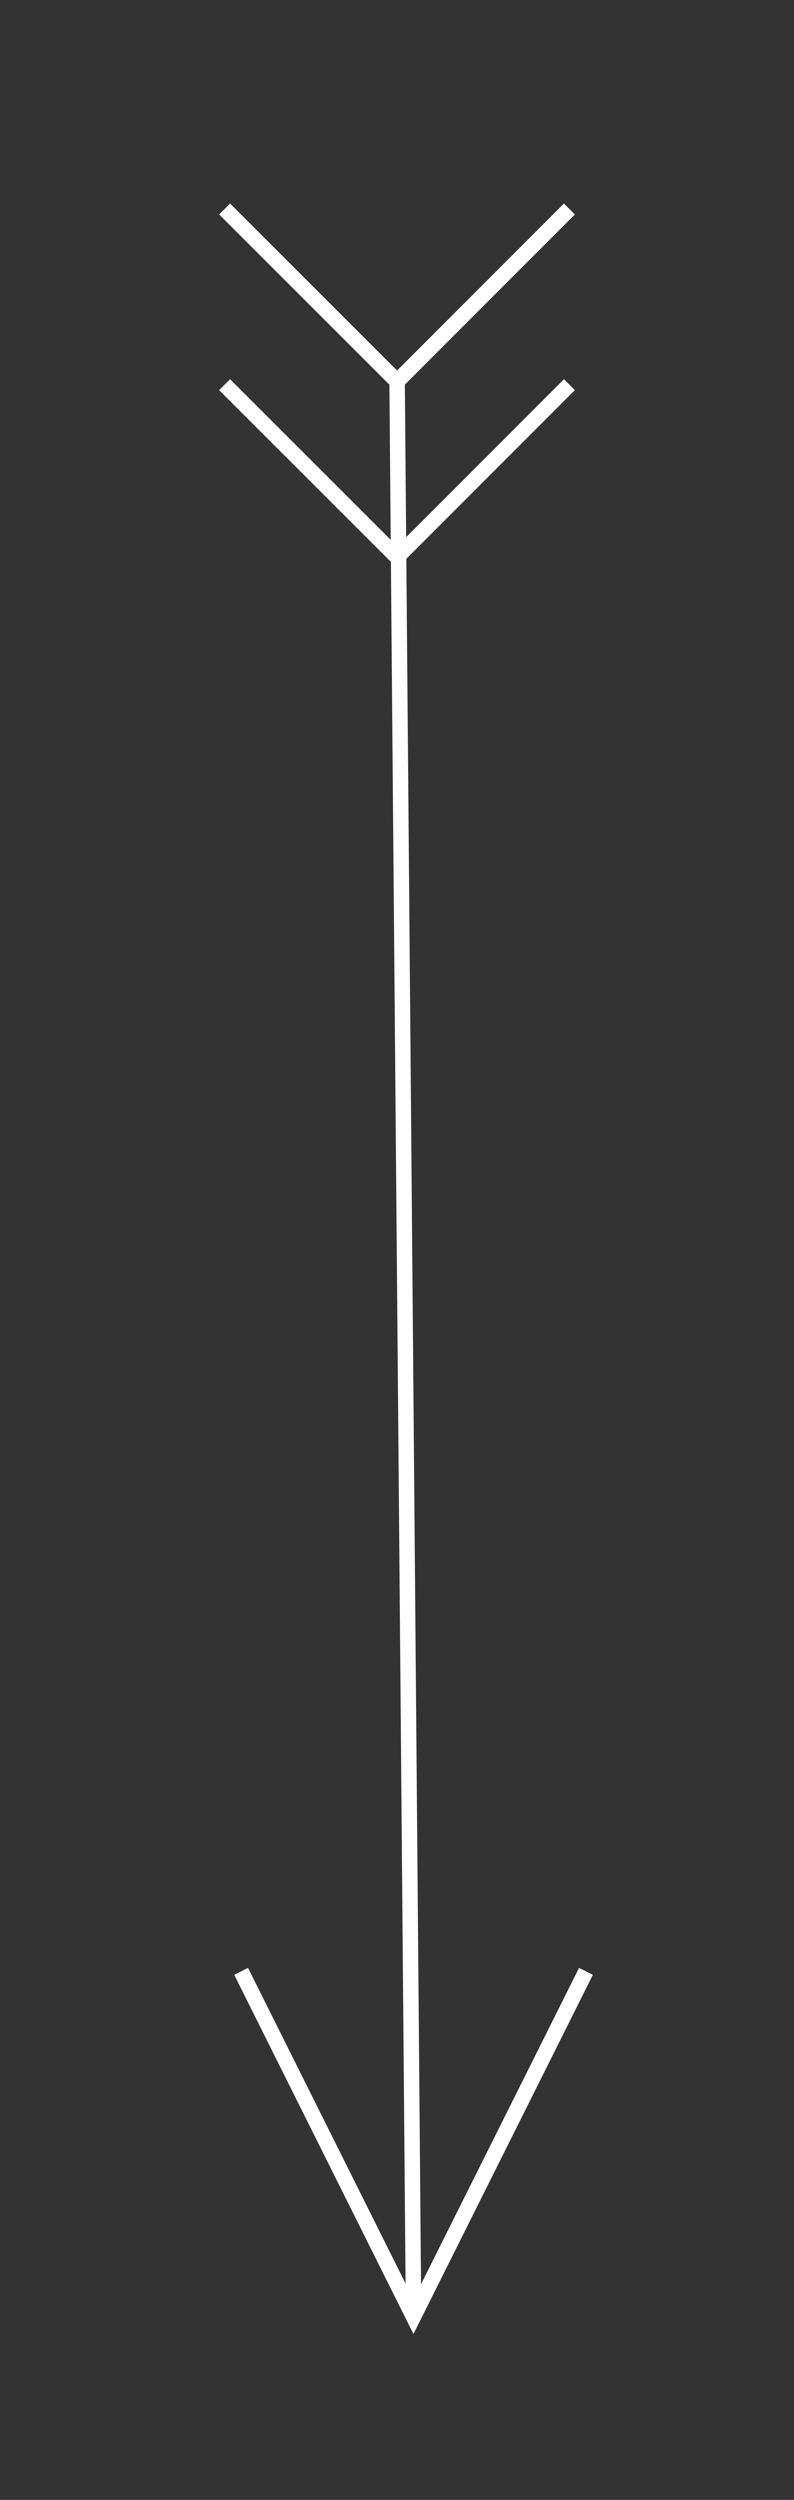 <?xml version="1.0" encoding="utf-8"?>
<!-- Generator: Adobe Illustrator 24.0.2, SVG Export Plug-In . SVG Version: 6.00 Build 0)  -->
<svg version="1.1" id="Capa_1" xmlns="http://www.w3.org/2000/svg" xmlns:xlink="http://www.w3.org/1999/xlink" x="0px" y="0px"
	 viewBox="0 0 42.21 132.77" style="enable-background:new 0 0 42.21 132.77;" xml:space="preserve">
<rect x="0" y="0" width="42.21" height="132.77" fill="#333333" stroke="none"/>
<style type="text/css">
	.st0{stroke:#000000;stroke-miterlimit:10;}
	.st1{fill:none;stroke:#000000;stroke-width:0.75;}
	.st2{fill:#FFFFFF;}
	.st3{fill:#1F3837;}
	.st4{fill:#A2392E;}
	.st5{fill:#903731;}
	.st6{fill:none;stroke:#FFFFFF;stroke-width:0.821;stroke-miterlimit:10;}
</style>
<g>
	<line class="st6" x1="21.11" y1="20.26" x2="21.98" y2="122.32"/>
	<polyline class="st6" points="30.27,11.1 21.11,20.26 11.94,11.1 	"/>
	<polyline class="st6" points="30.27,20.43 21.11,29.59 11.94,20.43 	"/>
	<polyline class="st6" points="12.82,104.7 21.98,123.04 31.15,104.7 	"/>
</g>
</svg>
